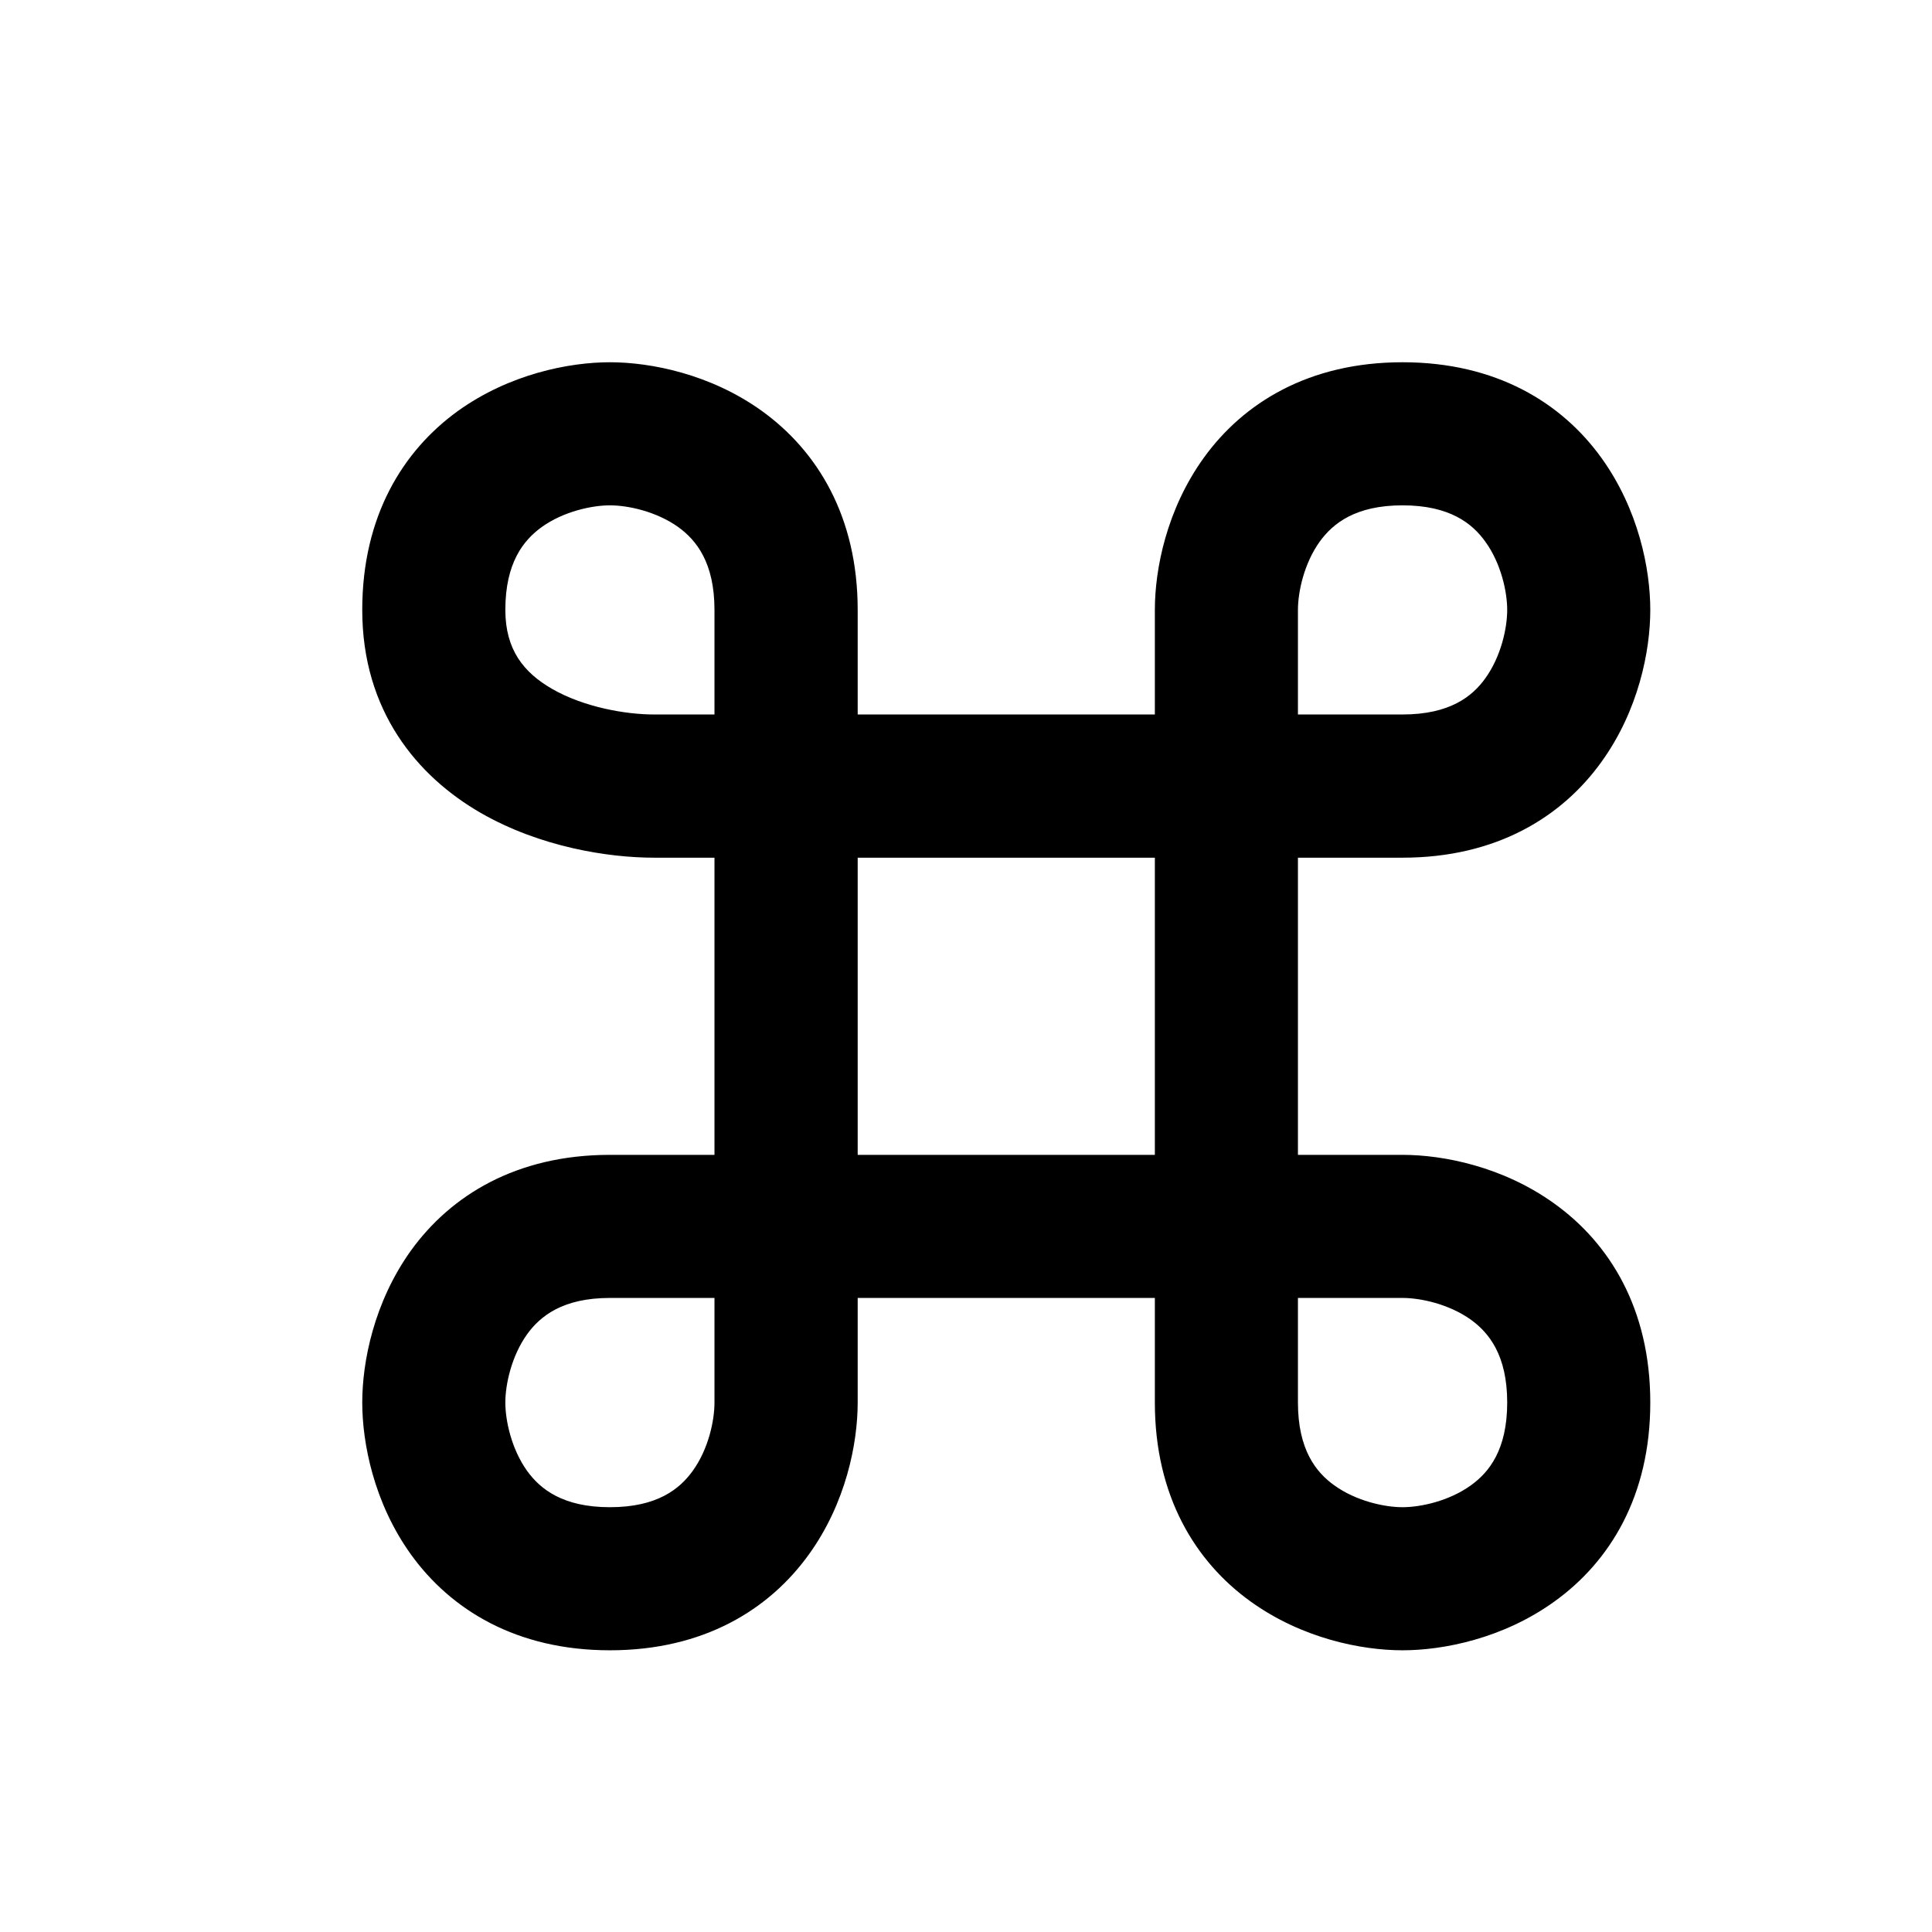 <svg width="16" height="16" viewBox="0 0 16 16" fill="none" xmlns="http://www.w3.org/2000/svg">
<path fill-rule="evenodd" clip-rule="evenodd" d="M7.103 5.917V5.051C7.103 4.275 6.766 3.732 6.309 3.403C5.883 3.097 5.389 3 5.051 3C4.713 3 4.22 3.097 3.793 3.403C3.337 3.732 3 4.275 3 5.051C3 5.889 3.457 6.43 3.981 6.732C4.475 7.016 5.04 7.103 5.416 7.103H5.917V9.564H5.051C4.275 9.564 3.732 9.901 3.403 10.357C3.097 10.784 3 11.277 3 11.615C3 11.953 3.097 12.447 3.403 12.873C3.732 13.33 4.275 13.667 5.051 13.667C5.828 13.667 6.37 13.33 6.699 12.873C7.006 12.447 7.103 11.953 7.103 11.615V10.749H9.564V11.615C9.564 12.392 9.901 12.935 10.357 13.263C10.784 13.57 11.277 13.667 11.615 13.667C11.953 13.667 12.447 13.57 12.873 13.263C13.33 12.935 13.667 12.392 13.667 11.615C13.667 10.839 13.33 10.296 12.873 9.968C12.447 9.661 11.953 9.564 11.615 9.564H10.749V7.103H11.615C12.392 7.103 12.935 6.766 13.263 6.309C13.57 5.883 13.667 5.389 13.667 5.051C13.667 4.713 13.57 4.22 13.263 3.793C12.935 3.337 12.392 3 11.615 3C10.839 3 10.296 3.337 9.968 3.793C9.661 4.22 9.564 4.713 9.564 5.051V5.917H7.103ZM4.486 4.365C4.335 4.474 4.185 4.661 4.185 5.051C4.185 5.38 4.336 5.569 4.572 5.705C4.838 5.858 5.184 5.917 5.416 5.917H5.917V5.051C5.917 4.661 5.768 4.474 5.617 4.365C5.435 4.235 5.2 4.185 5.051 4.185C4.903 4.185 4.667 4.235 4.486 4.365ZM7.103 7.103V9.564H9.564V7.103H7.103ZM10.749 5.917H11.615C12.006 5.917 12.193 5.768 12.301 5.617C12.432 5.435 12.482 5.2 12.482 5.051C12.482 4.903 12.432 4.667 12.301 4.486C12.193 4.335 12.006 4.185 11.615 4.185C11.225 4.185 11.038 4.335 10.929 4.486C10.799 4.667 10.749 4.903 10.749 5.051V5.917ZM10.749 10.749V11.615C10.749 12.006 10.899 12.193 11.05 12.301C11.232 12.432 11.467 12.482 11.615 12.482C11.764 12.482 11.999 12.432 12.181 12.301C12.332 12.193 12.482 12.006 12.482 11.615C12.482 11.225 12.332 11.038 12.181 10.929C11.999 10.799 11.764 10.749 11.615 10.749H10.749ZM5.917 10.749H5.051C4.661 10.749 4.474 10.899 4.365 11.05C4.235 11.232 4.185 11.467 4.185 11.615C4.185 11.764 4.235 11.999 4.365 12.181C4.474 12.332 4.661 12.482 5.051 12.482C5.442 12.482 5.628 12.332 5.737 12.181C5.868 11.999 5.917 11.764 5.917 11.615V10.749Z" fill="black"/>
</svg>
